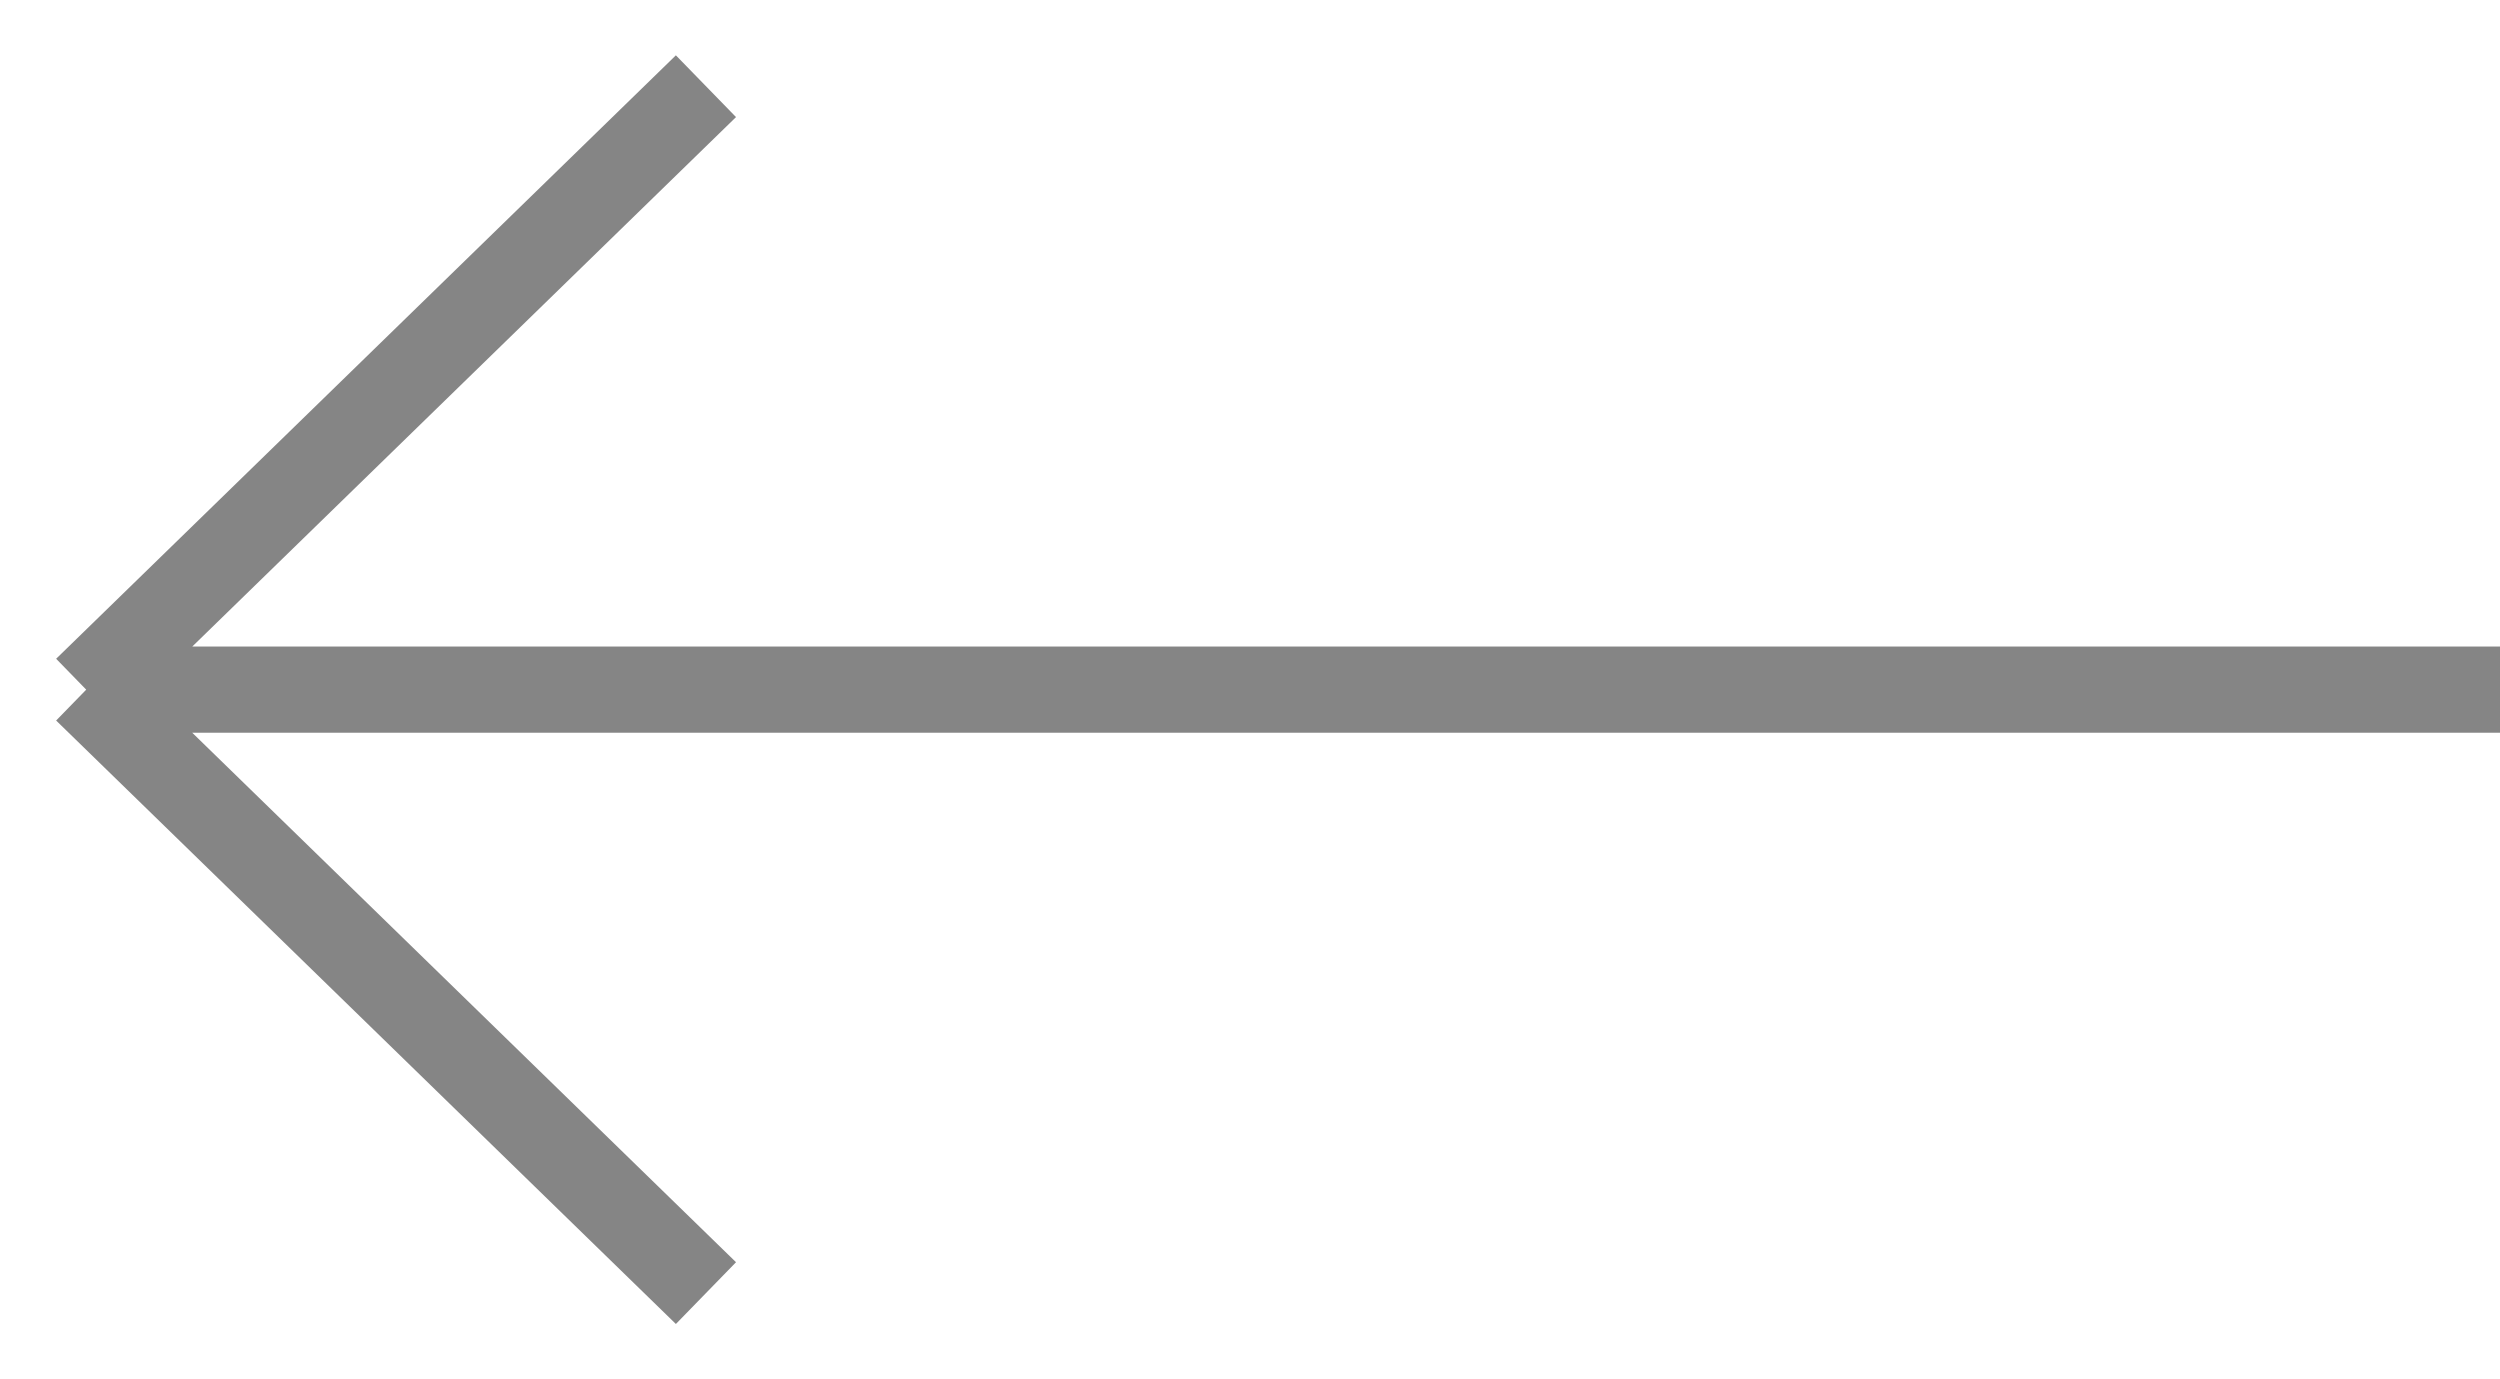 <svg width="29" height="16" viewBox="0 0 29 16" fill="none" xmlns="http://www.w3.org/2000/svg">
<rect width="29" height="16" fill="#E5E5E5"/>
<g id="Home" clip-path="url(#clip0_0_1)">
<rect width="1600" height="3567" transform="translate(-183 -2811)" fill="white"/>
<g id="&#208;&#158;&#209;&#129;&#208;&#189;&#208;&#190;&#208;&#178;&#208;&#189;&#208;&#190;&#208;&#185; &#208;&#186;&#208;&#190;&#208;&#189;&#209;&#130;&#208;&#181;&#208;&#189;&#209;&#130;">
<g id="&#208;&#154;&#208;&#190;&#208;&#188;&#208;&#176;&#208;&#189;&#208;&#180;&#208;&#176; &#208;&#188;&#208;&#181;&#209;&#135;&#209;&#130;&#209;&#139;">
<g id="Frame 17">
<g id="&#208;&#164;&#208;&#190;&#209;&#130;&#208;&#190;&#208;&#179;&#208;&#176;&#208;&#187;&#208;&#181;&#209;&#128;&#208;&#181;&#209;&#143;">
<path id="Vector 1" d="M29 8L1 8M1 8L8.189 1M1 8L8.189 15" stroke="#858585"/>
</g>
</g>
</g>
</g>
</g>
<defs>
<clipPath id="clip0_0_1">
<rect width="1600" height="3567" fill="white" transform="translate(-183 -2811)"/>
</clipPath>
</defs>
</svg>
